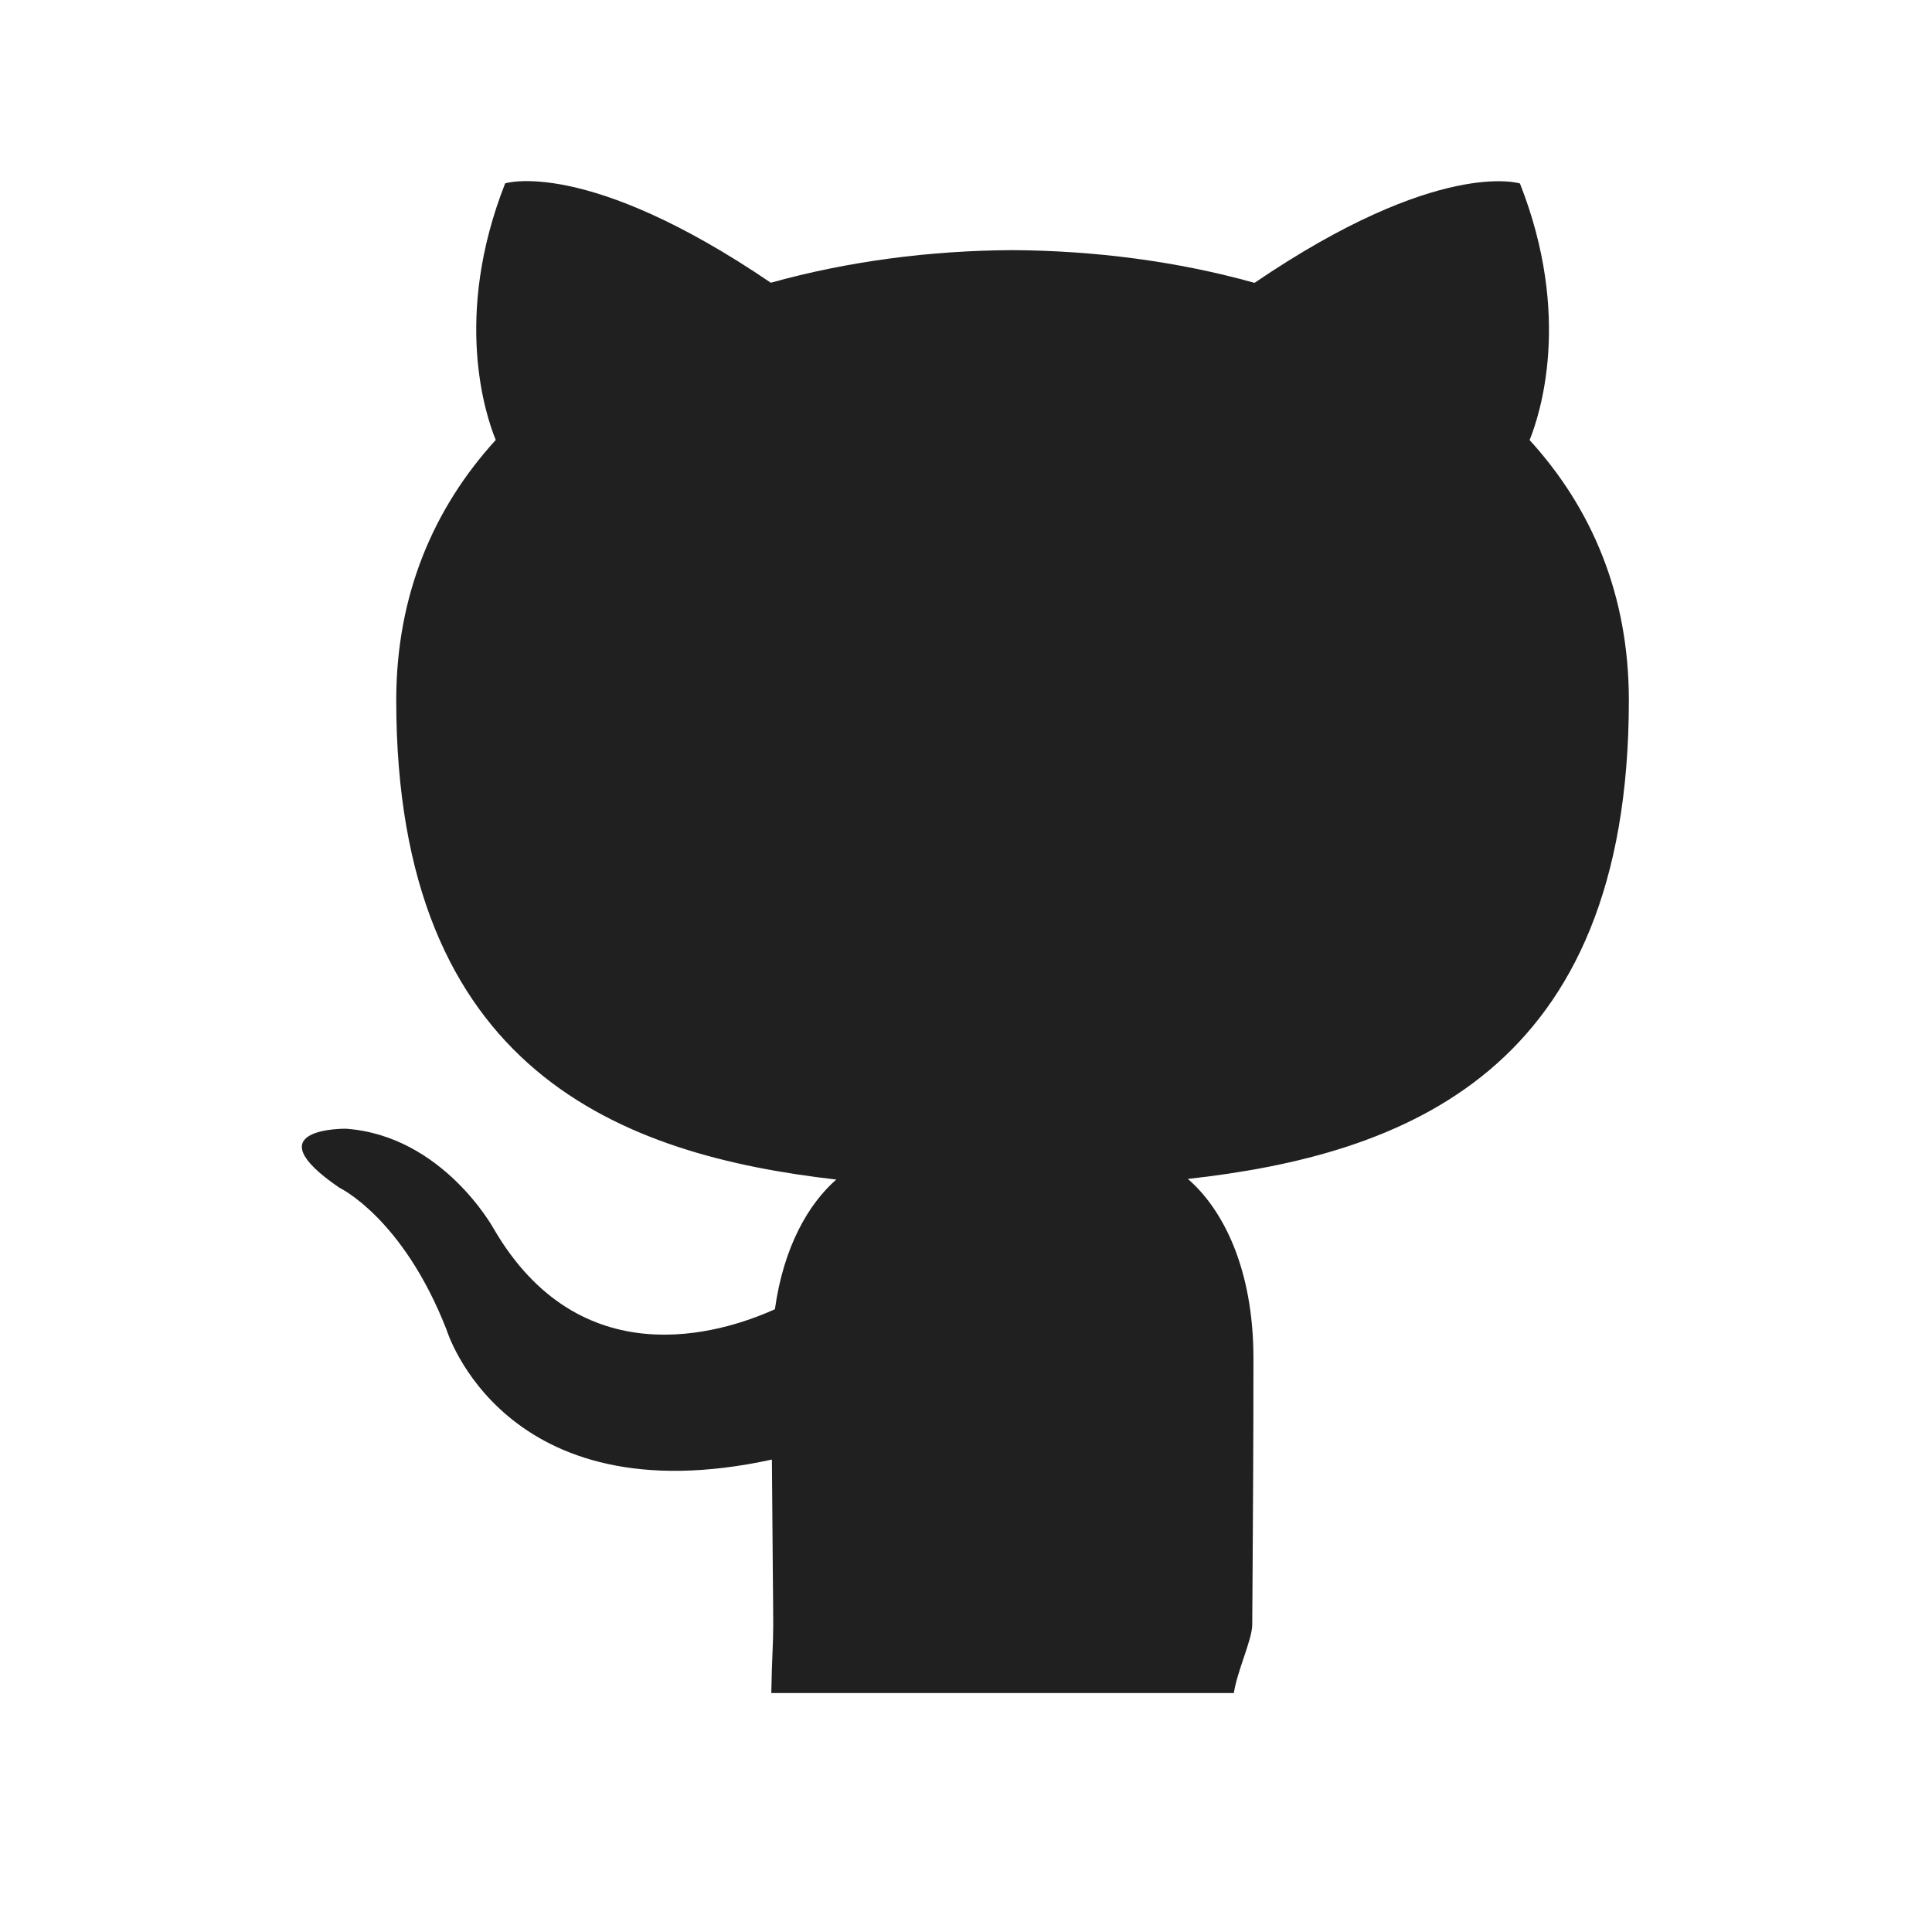 <svg width="32" height="32" viewBox="0 0 32 32" fill="none" xmlns="http://www.w3.org/2000/svg">
<path fill-rule="evenodd" clip-rule="evenodd" d="M12.775 28.042C12.78 27.742 12.788 27.542 12.795 27.372C12.802 27.21 12.807 27.076 12.807 26.907C12.807 26.73 12.804 26.418 12.8 26C12.796 25.517 12.79 24.894 12.785 24.175C8.335 25.145 7.395 22.021 7.395 22.021C6.669 20.165 5.619 19.671 5.619 19.671C4.165 18.675 5.727 18.695 5.727 18.695C7.333 18.809 8.177 20.351 8.177 20.351C9.605 22.805 11.923 22.097 12.835 21.685C12.979 20.647 13.393 19.939 13.851 19.537C10.299 19.131 6.563 17.753 6.563 11.599C6.563 9.845 7.187 8.411 8.211 7.287C8.045 6.881 7.497 5.247 8.367 3.037C8.367 3.037 9.711 2.605 12.767 4.683C14.043 4.327 15.411 4.149 16.773 4.143C18.131 4.151 19.501 4.327 20.779 4.685C23.833 2.607 25.175 3.039 25.175 3.039C26.047 5.251 25.499 6.883 25.335 7.289C26.361 8.413 26.979 9.847 26.979 11.601C26.979 17.771 23.239 19.129 19.675 19.527C20.249 20.023 20.761 21.003 20.761 22.501C20.761 23.938 20.752 25.189 20.747 26.017C20.744 26.427 20.741 26.733 20.741 26.907C20.741 27.037 20.674 27.238 20.601 27.455C20.535 27.651 20.465 27.86 20.436 28.042H12.775Z" fill="#202020"/>
</svg>
